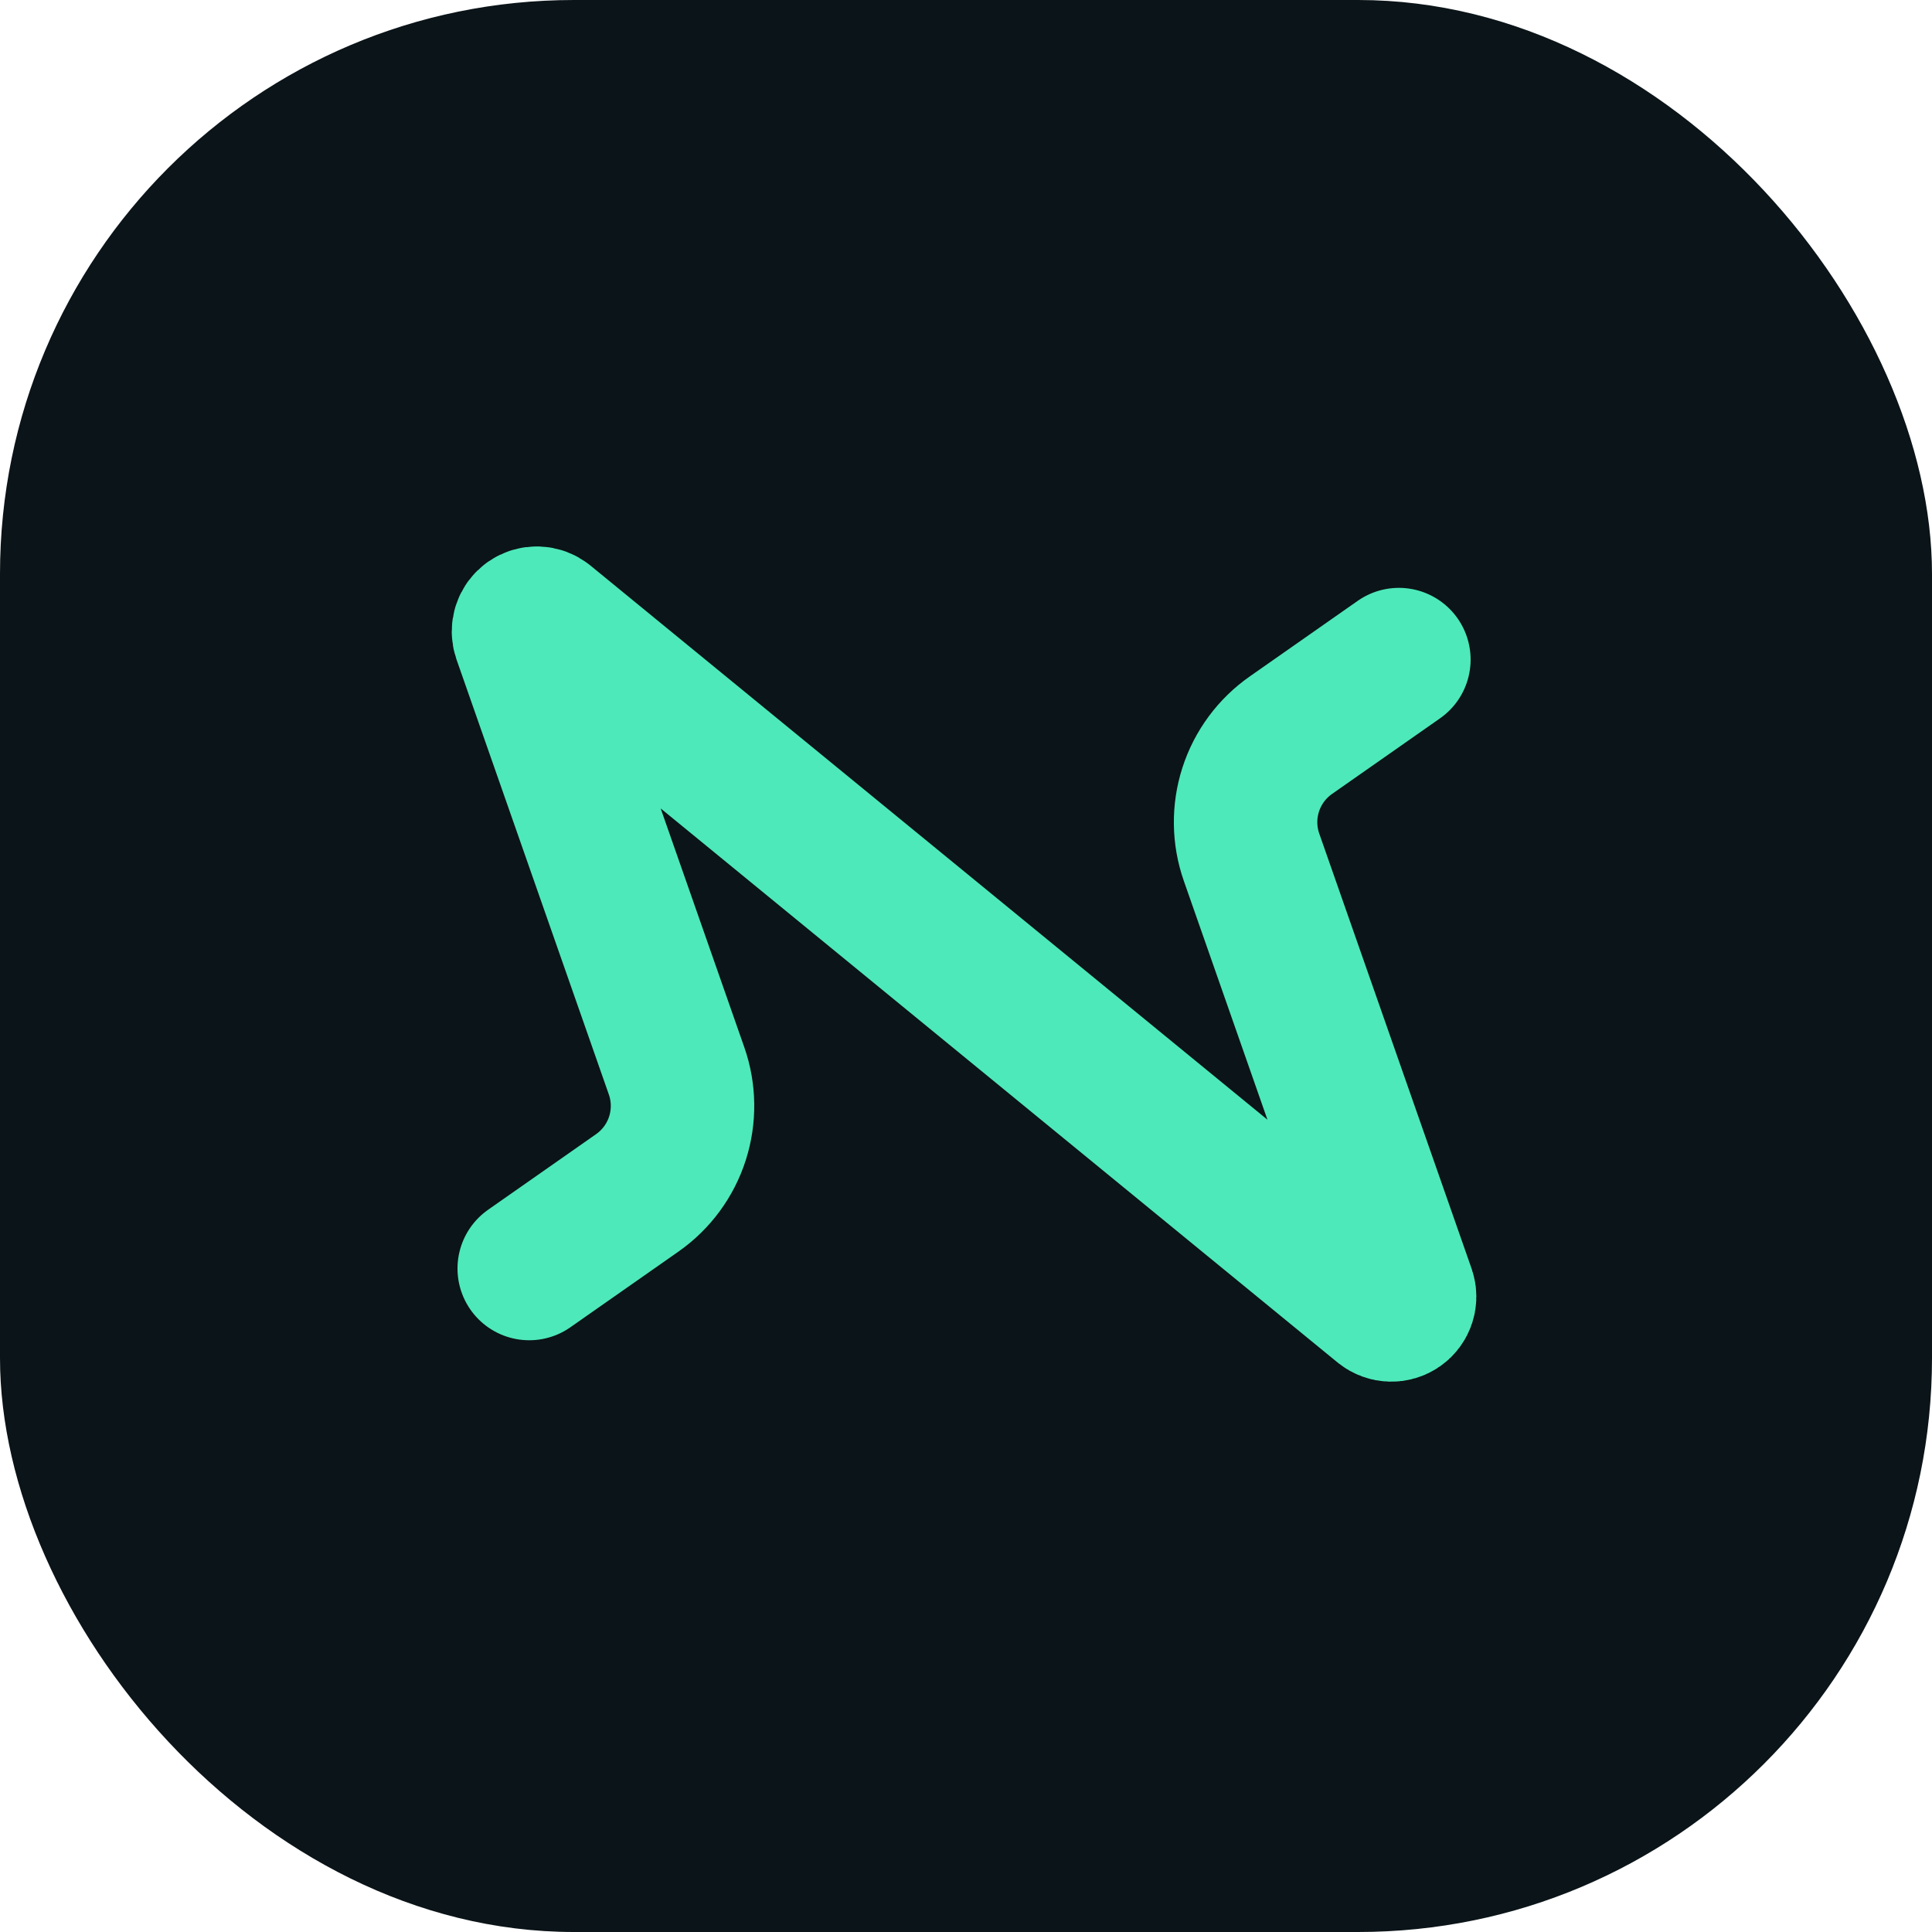 <svg width="404" height="404" viewBox="0 0 404 404" fill="none" xmlns="http://www.w3.org/2000/svg">
<rect width="404" height="404" rx="120" fill="#0B1418"/>
<path d="M292.519 137.926L269.969 153.715C265.989 156.489 263.028 160.49 261.537 165.107C260.047 169.723 260.11 174.701 261.716 179.278L293.574 270.254C293.767 270.823 293.77 271.438 293.583 272.009C293.396 272.58 293.029 273.074 292.538 273.419C292.046 273.763 291.455 273.939 290.855 273.919C290.255 273.899 289.678 273.686 289.209 273.31L113.976 129.876C113.508 129.5 112.93 129.286 112.33 129.267C111.73 129.247 111.14 129.423 110.648 129.767C110.156 130.111 109.789 130.606 109.603 131.177C109.416 131.747 109.419 132.363 109.612 132.932L141.47 223.908C143.07 228.467 143.138 233.424 141.665 238.026C140.192 242.628 137.258 246.624 133.308 249.407L110.667 265.26" stroke="#4DE9BA" stroke-width="30" stroke-linecap="round" stroke-linejoin="round"/>
</svg>
